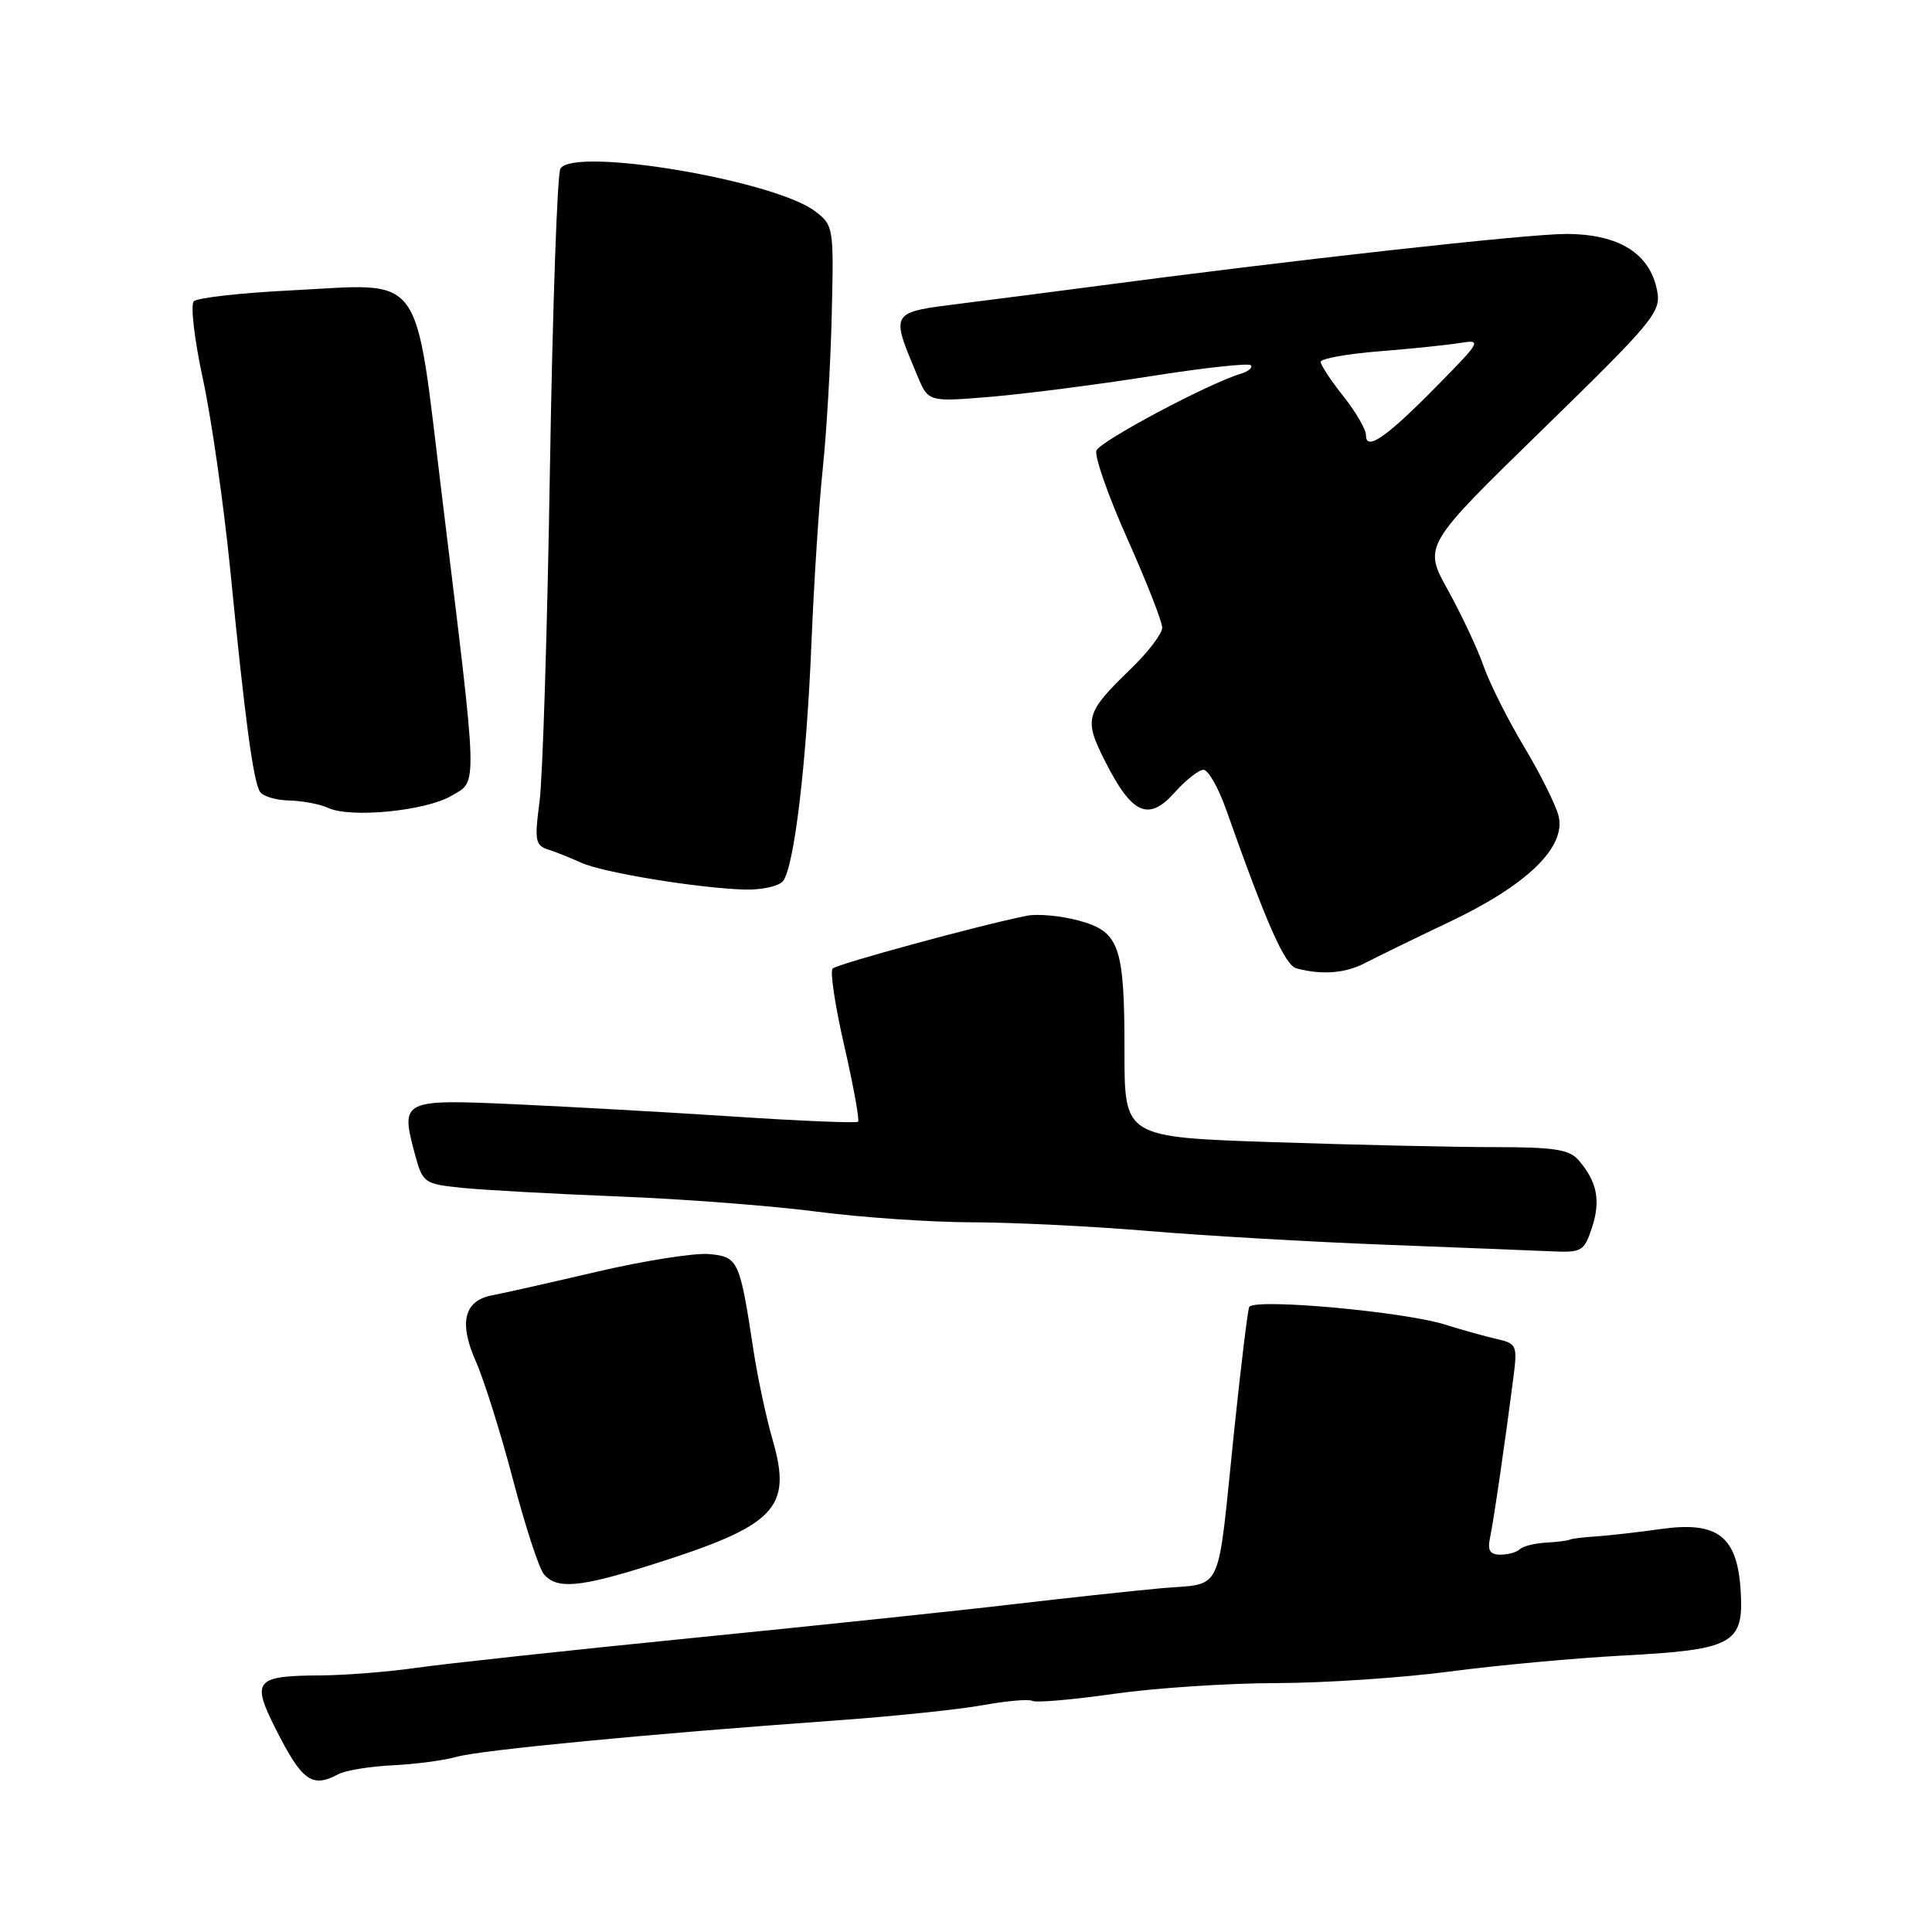 <?xml version="1.0" encoding="UTF-8" standalone="no"?>
<!DOCTYPE svg PUBLIC "-//W3C//DTD SVG 1.1//EN" "http://www.w3.org/Graphics/SVG/1.1/DTD/svg11.dtd" >
<svg xmlns="http://www.w3.org/2000/svg" xmlns:xlink="http://www.w3.org/1999/xlink" version="1.1" viewBox="0 0 256 256">
 <g >
 <path fill="currentColor"
d=" M 44.84 235.09 C 45.78 234.58 49.01 234.06 52.02 233.91 C 55.04 233.77 58.85 233.26 60.50 232.79 C 63.61 231.90 86.18 229.73 110.50 227.99 C 118.20 227.44 127.09 226.52 130.26 225.94 C 133.43 225.37 136.37 225.11 136.80 225.38 C 137.23 225.64 142.06 225.23 147.54 224.45 C 153.02 223.67 162.70 223.03 169.06 223.02 C 175.42 223.01 185.77 222.32 192.06 221.49 C 198.35 220.66 208.68 219.71 215.00 219.37 C 229.65 218.60 231.08 217.82 230.65 210.83 C 230.21 203.55 227.61 201.53 220.03 202.61 C 216.99 203.04 213.15 203.47 211.50 203.58 C 209.85 203.68 208.28 203.88 208.00 204.01 C 207.72 204.15 206.29 204.33 204.80 204.41 C 203.32 204.50 201.78 204.89 201.38 205.28 C 200.99 205.68 199.83 206.00 198.81 206.00 C 197.42 206.00 197.08 205.44 197.44 203.75 C 197.92 201.45 199.41 191.26 200.50 182.78 C 201.09 178.24 201.01 178.04 198.31 177.42 C 196.76 177.07 193.70 176.21 191.50 175.52 C 186.07 173.81 166.59 172.03 165.54 173.15 C 165.36 173.34 164.46 180.70 163.54 189.50 C 161.21 211.94 162.27 209.68 153.76 210.46 C 149.77 210.83 140.99 211.78 134.25 212.57 C 127.51 213.37 108.48 215.37 91.96 217.02 C 75.44 218.67 58.90 220.46 55.21 220.99 C 51.52 221.52 45.80 221.98 42.50 222.00 C 33.78 222.05 33.28 222.65 36.54 229.11 C 40.03 236.02 41.34 236.96 44.84 235.09 Z  M 86.20 207.38 C 102.81 202.15 105.01 199.89 102.38 190.80 C 101.53 187.88 100.40 182.57 99.85 179.00 C 98.02 166.94 97.83 166.54 93.98 166.17 C 92.07 165.99 85.34 167.05 79.01 168.53 C 72.68 170.01 66.50 171.40 65.28 171.62 C 61.51 172.30 60.76 175.21 63.03 180.34 C 64.14 182.83 66.35 189.89 67.96 196.01 C 69.57 202.14 71.41 207.79 72.06 208.58 C 73.75 210.61 76.77 210.36 86.20 207.38 Z  M 210.95 162.65 C 212.12 159.09 211.63 156.59 209.19 153.75 C 207.95 152.31 205.99 152.00 198.01 152.00 C 192.68 152.00 179.47 151.70 168.66 151.34 C 149.00 150.68 149.00 150.68 149.00 139.41 C 149.00 125.27 148.36 123.44 142.86 121.96 C 140.54 121.34 137.48 121.06 136.07 121.34 C 130.05 122.53 110.94 127.73 110.33 128.34 C 109.96 128.70 110.66 133.33 111.88 138.62 C 113.09 143.92 113.91 148.42 113.70 148.63 C 113.49 148.84 106.16 148.54 97.41 147.96 C 88.66 147.39 75.55 146.65 68.27 146.32 C 53.29 145.64 53.05 145.76 54.95 152.83 C 56.02 156.78 56.15 156.87 61.27 157.40 C 64.15 157.69 73.47 158.20 82.00 158.54 C 90.53 158.87 102.33 159.78 108.24 160.55 C 114.15 161.32 123.38 161.95 128.74 161.96 C 134.11 161.97 144.57 162.48 152.00 163.10 C 159.43 163.73 173.60 164.55 183.50 164.93 C 193.40 165.31 203.38 165.71 205.67 165.81 C 209.58 165.99 209.92 165.79 210.95 162.65 Z  M 180.85 127.62 C 182.31 126.86 187.39 124.38 192.14 122.12 C 202.38 117.25 207.52 112.25 206.52 108.13 C 206.16 106.68 204.12 102.58 201.98 99.00 C 199.83 95.42 197.41 90.60 196.59 88.28 C 195.78 85.95 193.64 81.41 191.85 78.18 C 188.60 72.31 188.60 72.31 204.38 56.93 C 219.17 42.50 220.12 41.35 219.58 38.52 C 218.62 33.57 214.52 31.01 207.50 31.00 C 202.34 31.00 170.97 34.49 144.50 38.01 C 140.10 38.59 132.53 39.57 127.68 40.18 C 117.81 41.42 117.96 41.18 121.57 49.82 C 123.01 53.26 123.01 53.26 131.25 52.58 C 135.79 52.20 145.28 50.98 152.33 49.87 C 159.39 48.75 165.42 48.09 165.73 48.39 C 166.04 48.70 165.43 49.21 164.39 49.53 C 160.06 50.84 145.76 58.46 145.28 59.70 C 145.00 60.45 146.84 65.71 149.38 71.39 C 151.92 77.08 154.00 82.38 154.00 83.17 C 154.00 83.95 152.16 86.37 149.92 88.55 C 143.77 94.50 143.57 95.22 146.47 100.95 C 150.00 107.91 152.19 108.89 155.64 105.02 C 157.12 103.36 158.84 102.00 159.47 102.00 C 160.09 102.00 161.44 104.36 162.46 107.25 C 167.89 122.59 170.25 127.91 171.81 128.32 C 175.18 129.21 178.25 128.97 180.85 127.62 Z  M 103.75 116.75 C 105.24 114.86 106.87 101.21 107.53 85.00 C 107.86 77.03 108.53 66.67 109.03 62.00 C 109.52 57.33 110.06 48.19 110.21 41.69 C 110.49 30.12 110.45 29.85 108.00 27.99 C 102.58 23.88 76.13 19.44 74.26 22.33 C 73.84 22.97 73.22 40.82 72.87 62.00 C 72.53 83.18 71.91 103.08 71.49 106.23 C 70.81 111.34 70.93 112.02 72.61 112.56 C 73.65 112.89 75.62 113.68 77.00 114.31 C 79.83 115.61 92.42 117.68 98.63 117.87 C 100.90 117.94 103.20 117.44 103.75 116.75 Z  M 59.81 105.45 C 63.34 103.37 63.40 105.32 58.60 66.03 C 54.85 35.34 56.49 37.58 38.51 38.48 C 31.91 38.81 26.14 39.46 25.68 39.92 C 25.22 40.38 25.76 45.03 26.89 50.24 C 28.02 55.46 29.65 66.88 30.52 75.61 C 32.45 95.23 33.55 103.47 34.44 104.90 C 34.81 105.51 36.55 106.03 38.31 106.07 C 40.06 106.11 42.40 106.55 43.50 107.06 C 46.48 108.43 56.43 107.45 59.81 105.45 Z  M 181.00 57.67 C 181.00 56.90 179.65 54.58 178.00 52.50 C 176.35 50.42 175.00 48.38 175.00 47.95 C 175.00 47.52 178.49 46.89 182.75 46.55 C 187.01 46.21 191.85 45.71 193.49 45.44 C 196.36 44.97 196.24 45.21 190.49 51.05 C 183.71 57.95 181.00 59.84 181.00 57.67 Z "/>
</g>
</svg>
